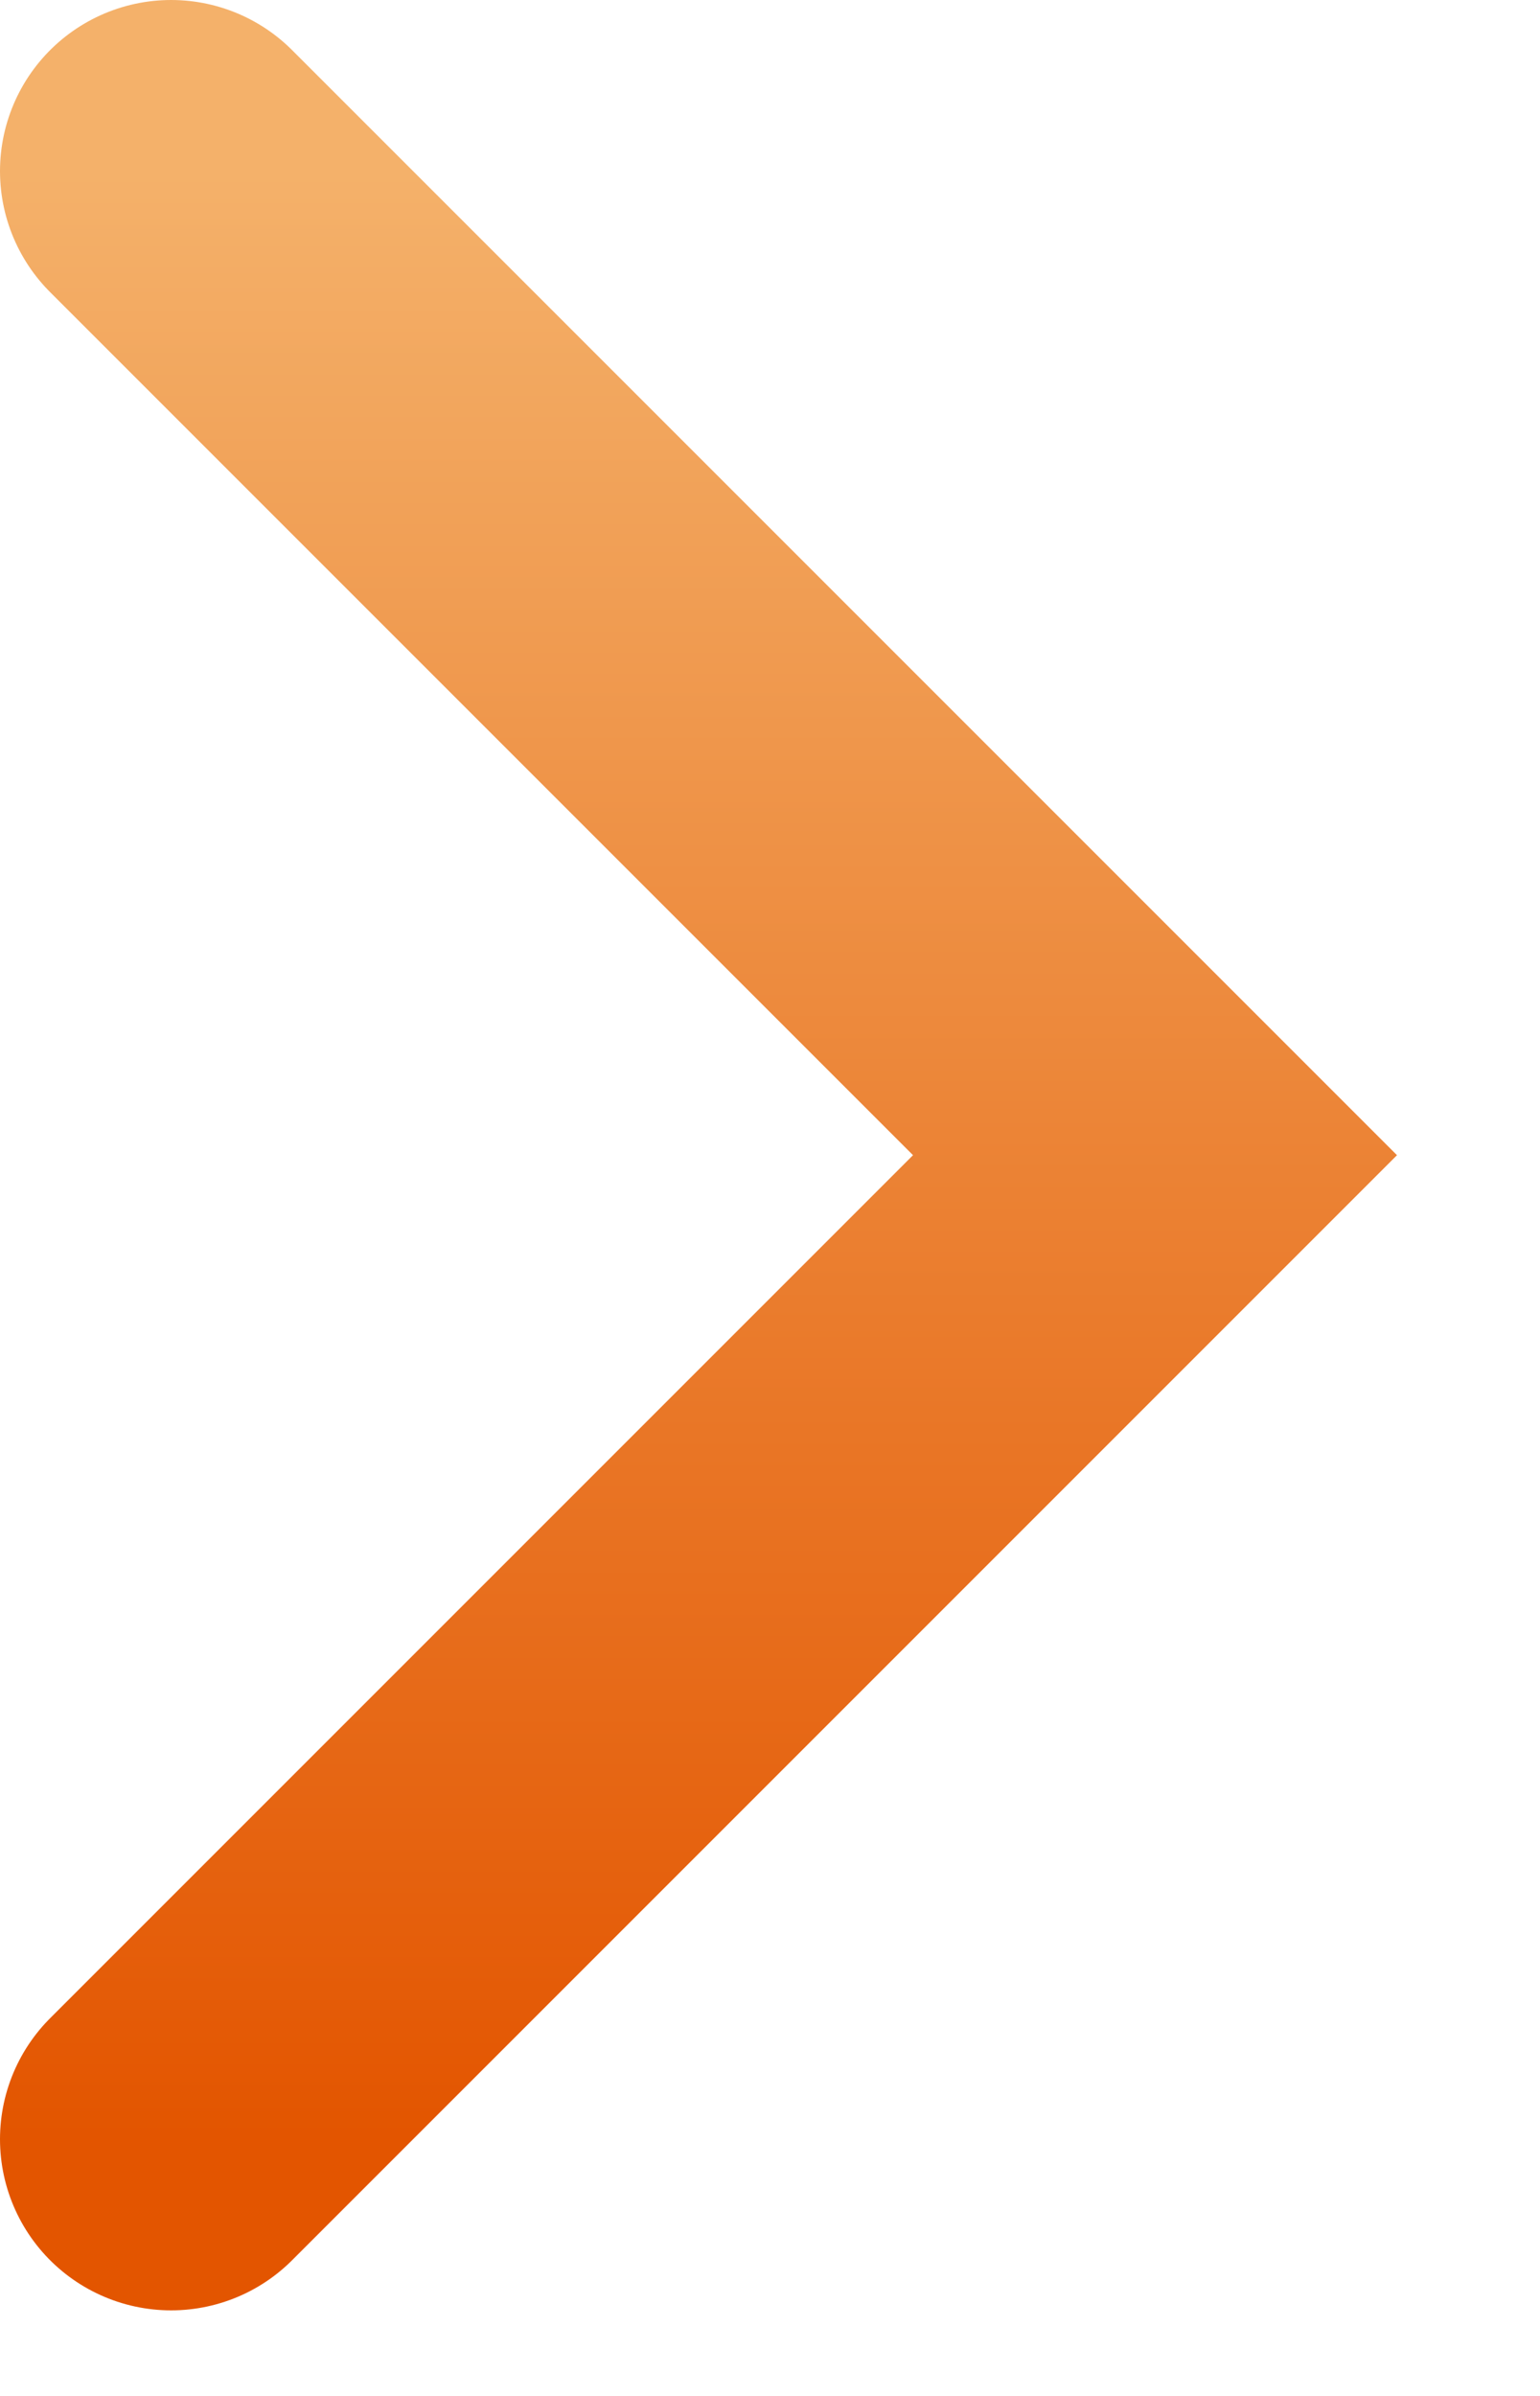 <svg width="9" height="14" viewBox="0 0 9 14" fill="none" xmlns="http://www.w3.org/2000/svg">
<path d="M1 1L6.75 6.75L1 12.5" stroke="url(#paint0_linear_677_5029)" stroke-width="2" stroke-linecap="round"/>
<defs>
<linearGradient id="paint0_linear_677_5029" x1="3.875" y1="1" x2="3.875" y2="12.5" gradientUnits="userSpaceOnUse">
<stop stop-color="#F4B16A"/>
<stop offset="1" stop-color="#E35500"/>
</linearGradient>
</defs>
</svg>
